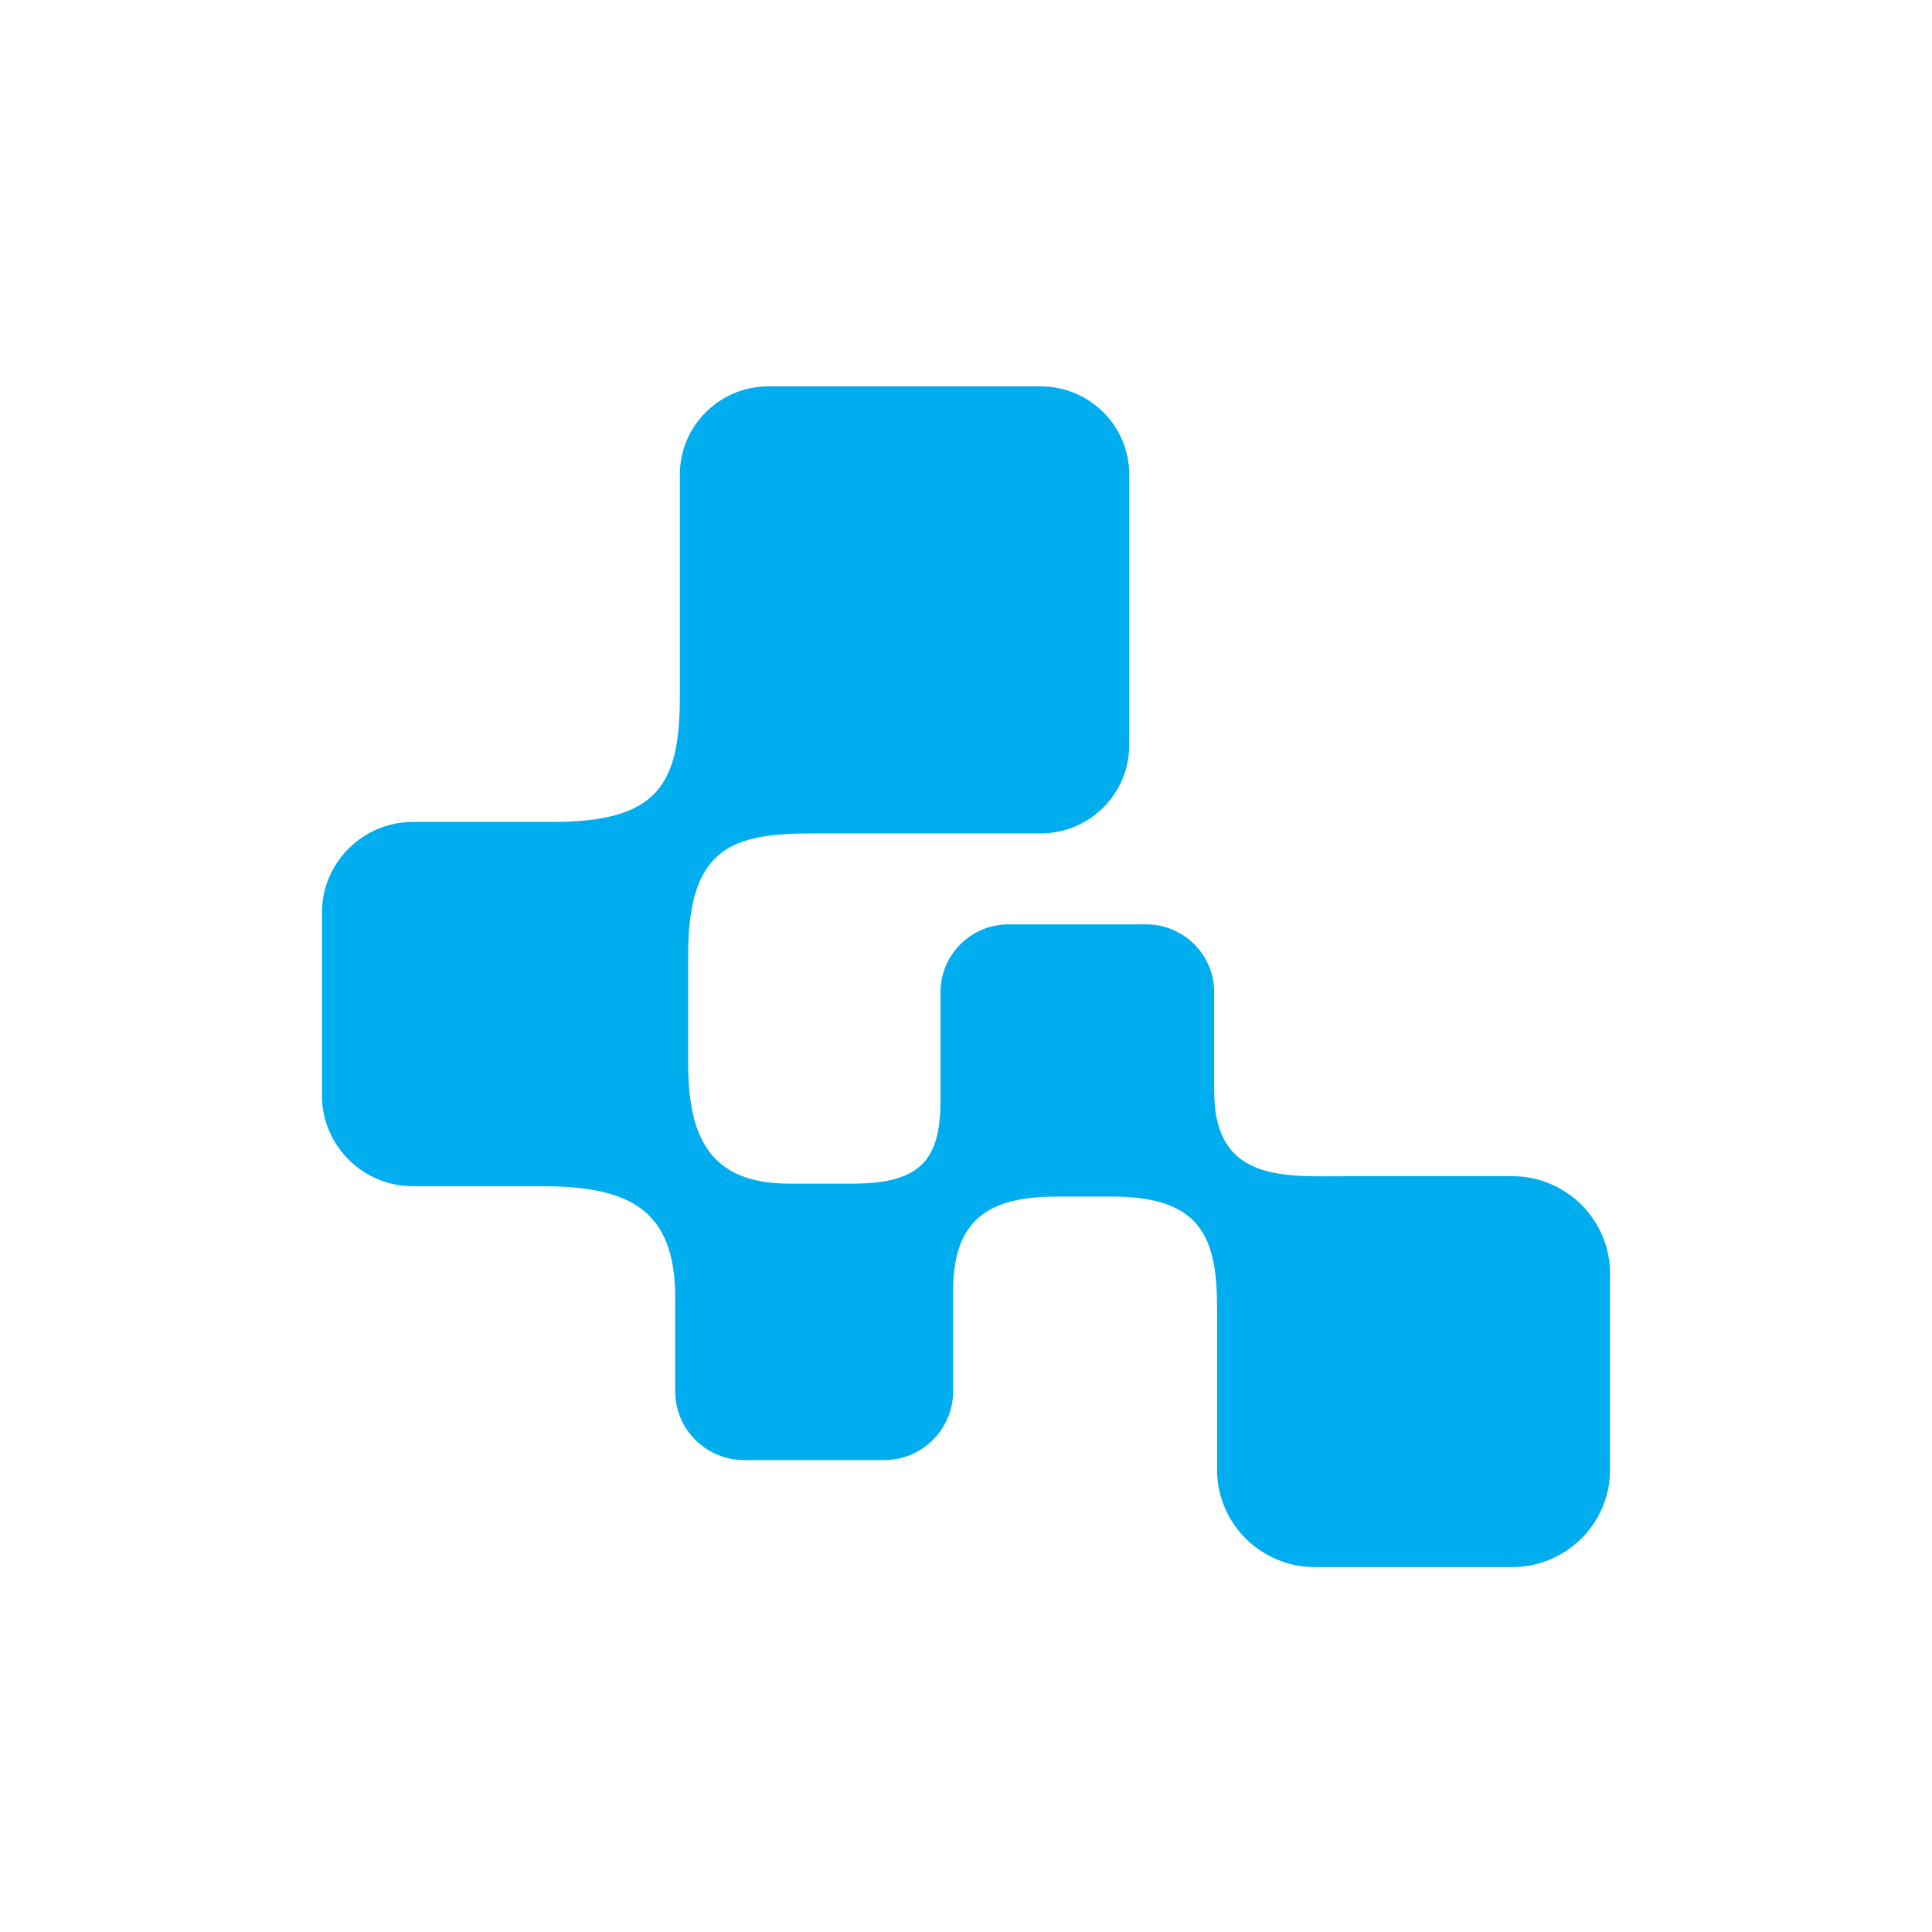 <svg xmlns="http://www.w3.org/2000/svg" viewBox="0 0 90 90"><path fill="#FFF" d="M0 0h90v90H0z"/><path d="M48.489 38.822H37.943c-3.748 0-5.886.558-5.886 5.63v5.08c0 3.456 1.024 5.605 4.699 5.605h2.99c3.295 0 4.068-1.257 4.068-3.95v-4.979c0-1.73 1.422-3.148 3.164-3.148h6.42c1.738 0 3.163 1.418 3.163 3.148v4.637c0 4.28 3.35 3.947 6.235 3.947h7.66c2.5 0 4.544 2.034 4.544 4.519v9.17C75 70.964 72.955 73 70.457 73H61.24c-2.5 0-4.543-2.034-4.543-4.52v-7.512c0-3.313-.72-5.228-4.91-5.228h-2.48c-2.955 0-4.908.81-4.908 4.391v4.69c0 1.76-1.446 3.196-3.214 3.196h-6.517c-1.769 0-3.214-1.436-3.214-3.196v-4.373c0-4.115-2.157-5.189-6.182-5.189h-6.04C16.905 55.257 15 53.363 15 51.045V42.5c0-2.315 1.906-4.212 4.232-4.212h6.525c4.87 0 5.914-1.722 5.914-5.845v-10.35c0-2.25 1.85-4.093 4.114-4.093h12.704c2.262 0 4.113 1.842 4.113 4.092V34.73c0 2.25-1.851 4.092-4.113 4.092" fill="#00ADEE"/></svg>